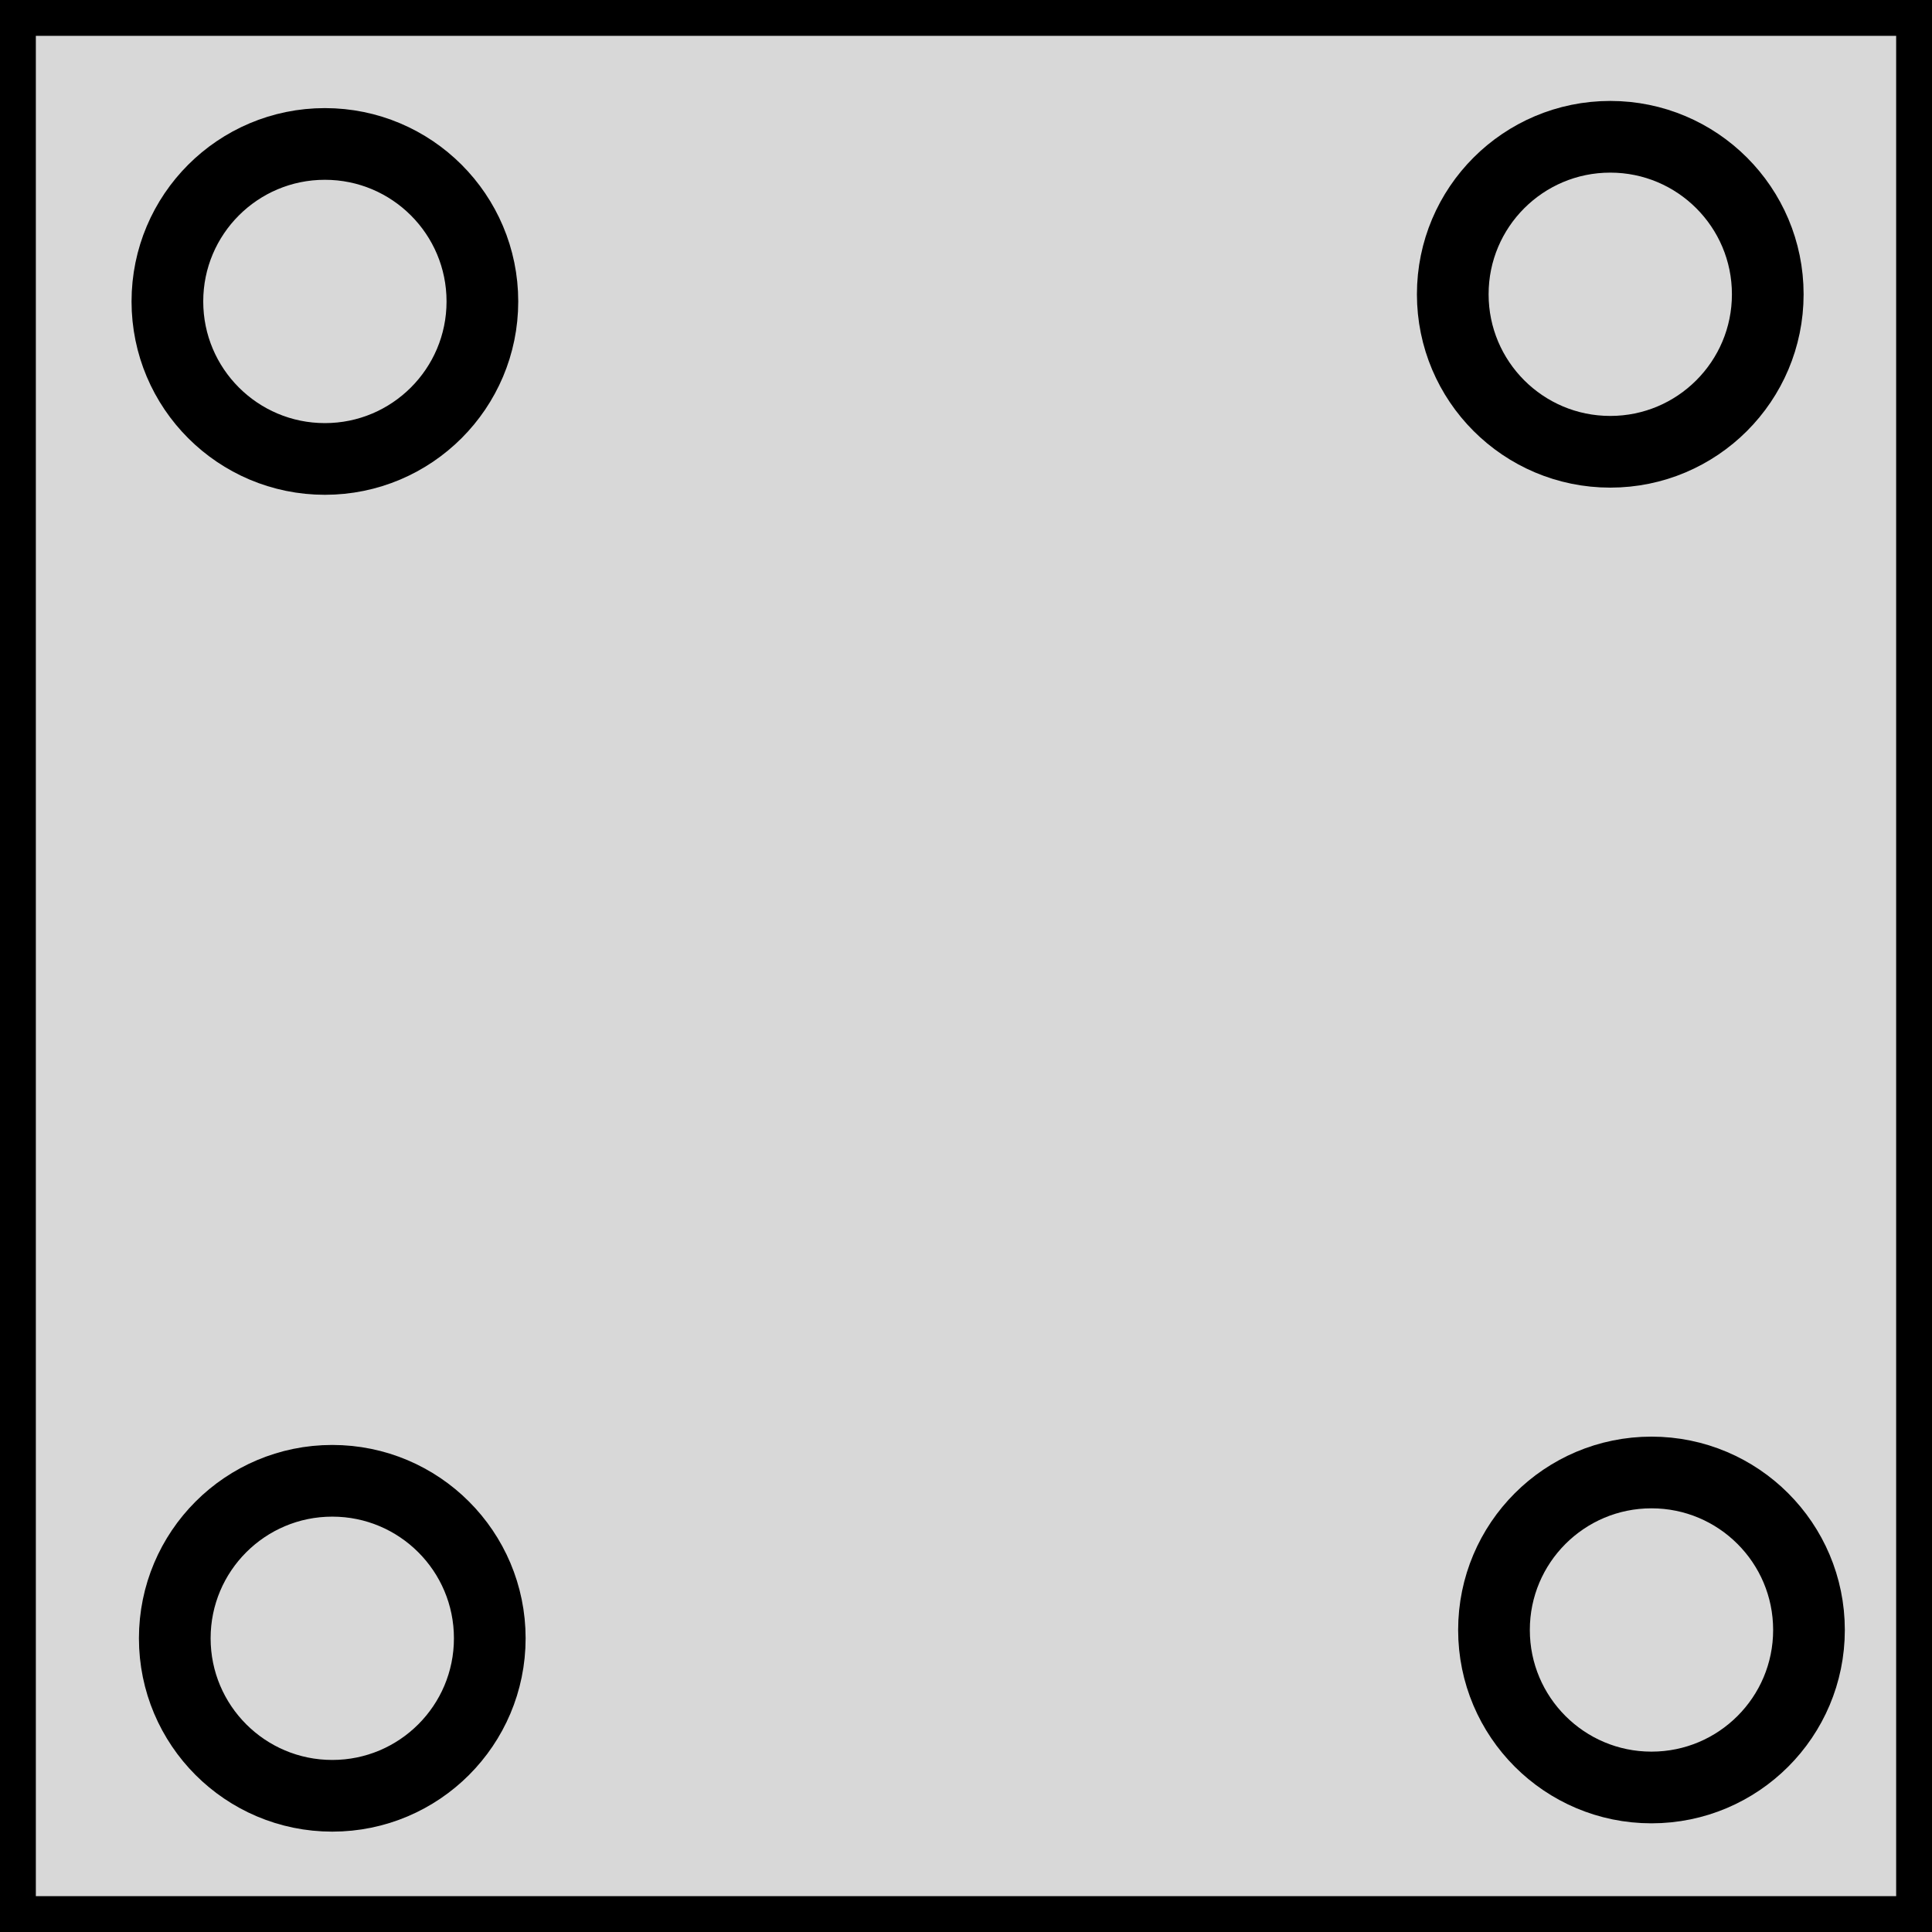 <?xml version="1.0" encoding="utf-8"?>
<svg viewBox="195.063 66.893 26.95 26.95" width="26.95" height="26.95" xmlns="http://www.w3.org/2000/svg">
  <rect x="195.063" y="66.893" width="26.95" height="26.95" style="fill: rgb(216, 216, 216); stroke: rgb(0, 0, 0); transform-origin: 208.193px 79.448px;"/>
  <ellipse style="fill: rgb(216, 216, 216); stroke: rgb(0, 0, 0); transform-origin: 199.71px 71.558px;" cx="199.595" cy="71.098" rx="2.197" ry="2.197"/>
  <ellipse style="fill: rgb(216, 216, 216); stroke: rgb(0, 0, 0); transform-origin: 217.64px 71.458px;" cx="217.525" cy="70.998" rx="2.197" ry="2.197"/>
  <ellipse style="fill: rgb(216, 216, 216); stroke: rgb(0, 0, 0); transform-origin: 218.215px 90.09px;" cx="218.1" cy="89.63" rx="2.197" ry="2.197"/>
  <ellipse style="fill: rgb(216, 216, 216); stroke: rgb(0, 0, 0); transform-origin: 199.813px 90.206px;" cx="199.698" cy="89.746" rx="2.197" ry="2.197"/>
</svg>